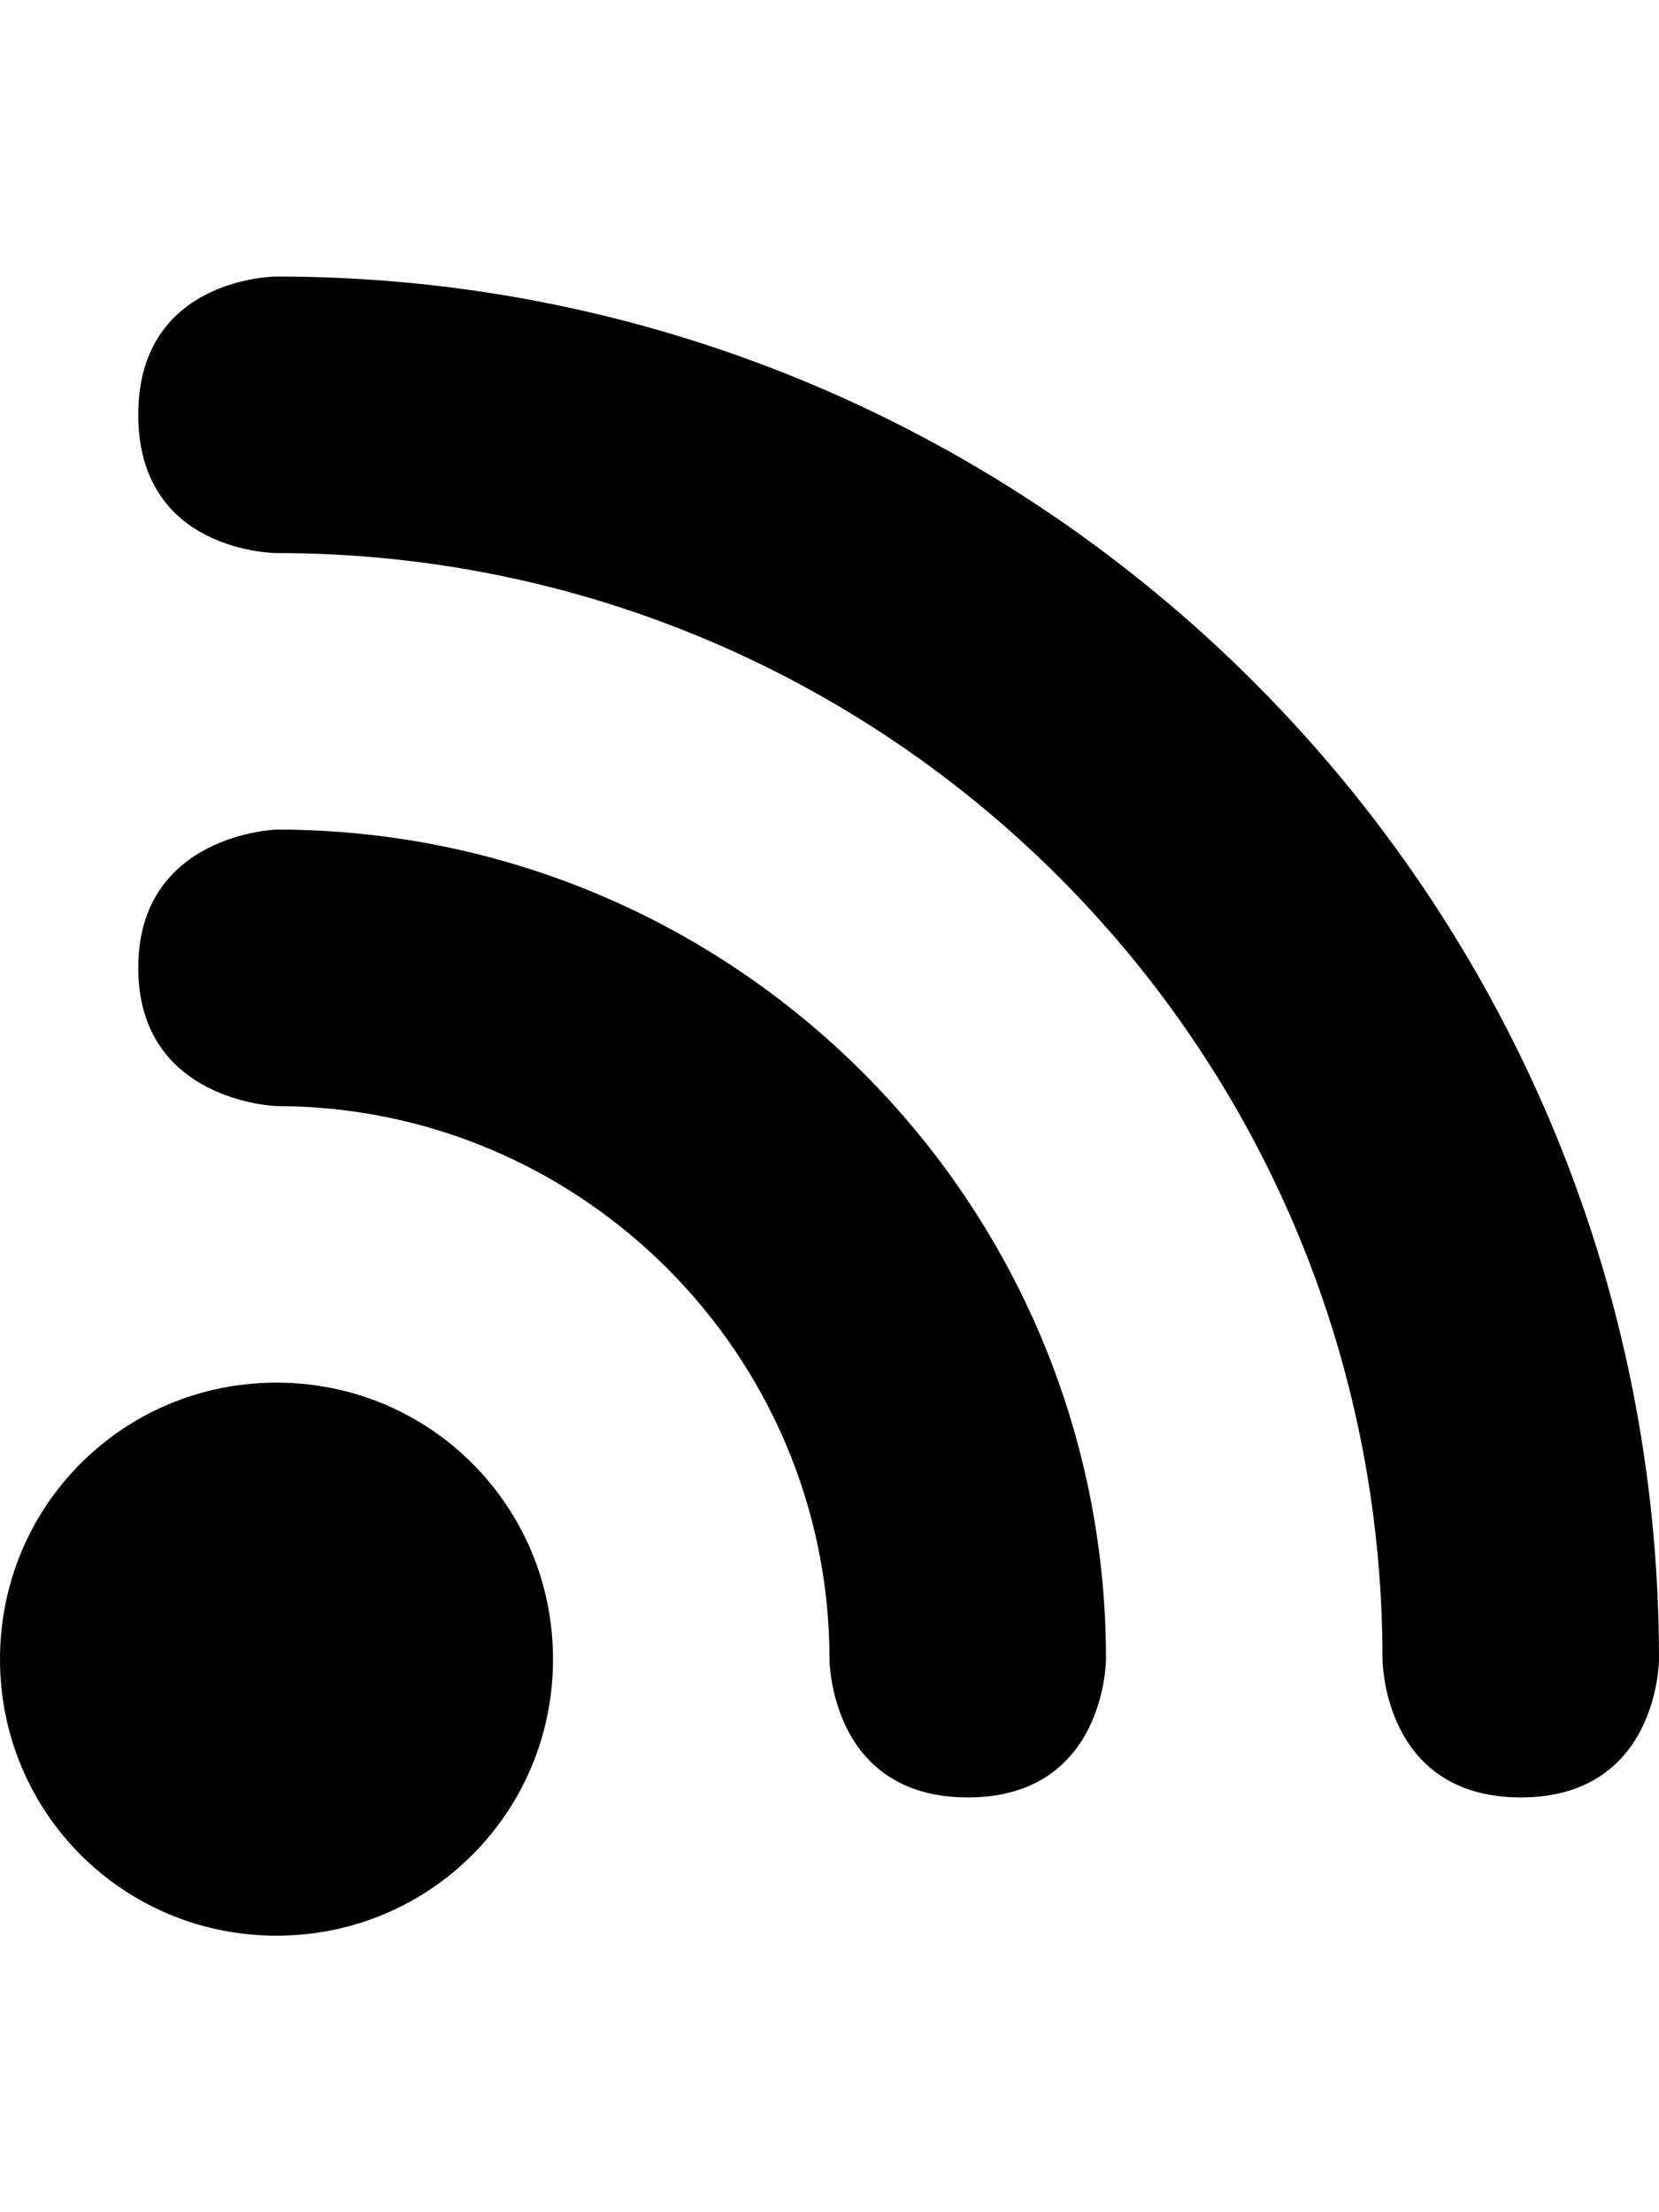 <svg width="72" xmlns="http://www.w3.org/2000/svg" height="96" viewBox="0 0 72 96" xmlns:xlink="http://www.w3.org/1999/xlink">
<path d="m12,60c-6.656,0-12,5.344-12,12s5.344,12 12,12 12-5.344 12-12-5.344-12-12-12zm0-24s-6,.188-6,6 6,6 6,6c13.219,0 24,10.781 24,24 0,0 0,6 6,6s6-6 6-6c0-19.875-16.125-36-36-36zm0-24s-6,0-6,6 6,6 6,6c26.531,0 48,21.469 48,48 0,0 0,6 6,6s6-6 6-6c0-33.094-26.906-60-60-60z"/>
</svg>
